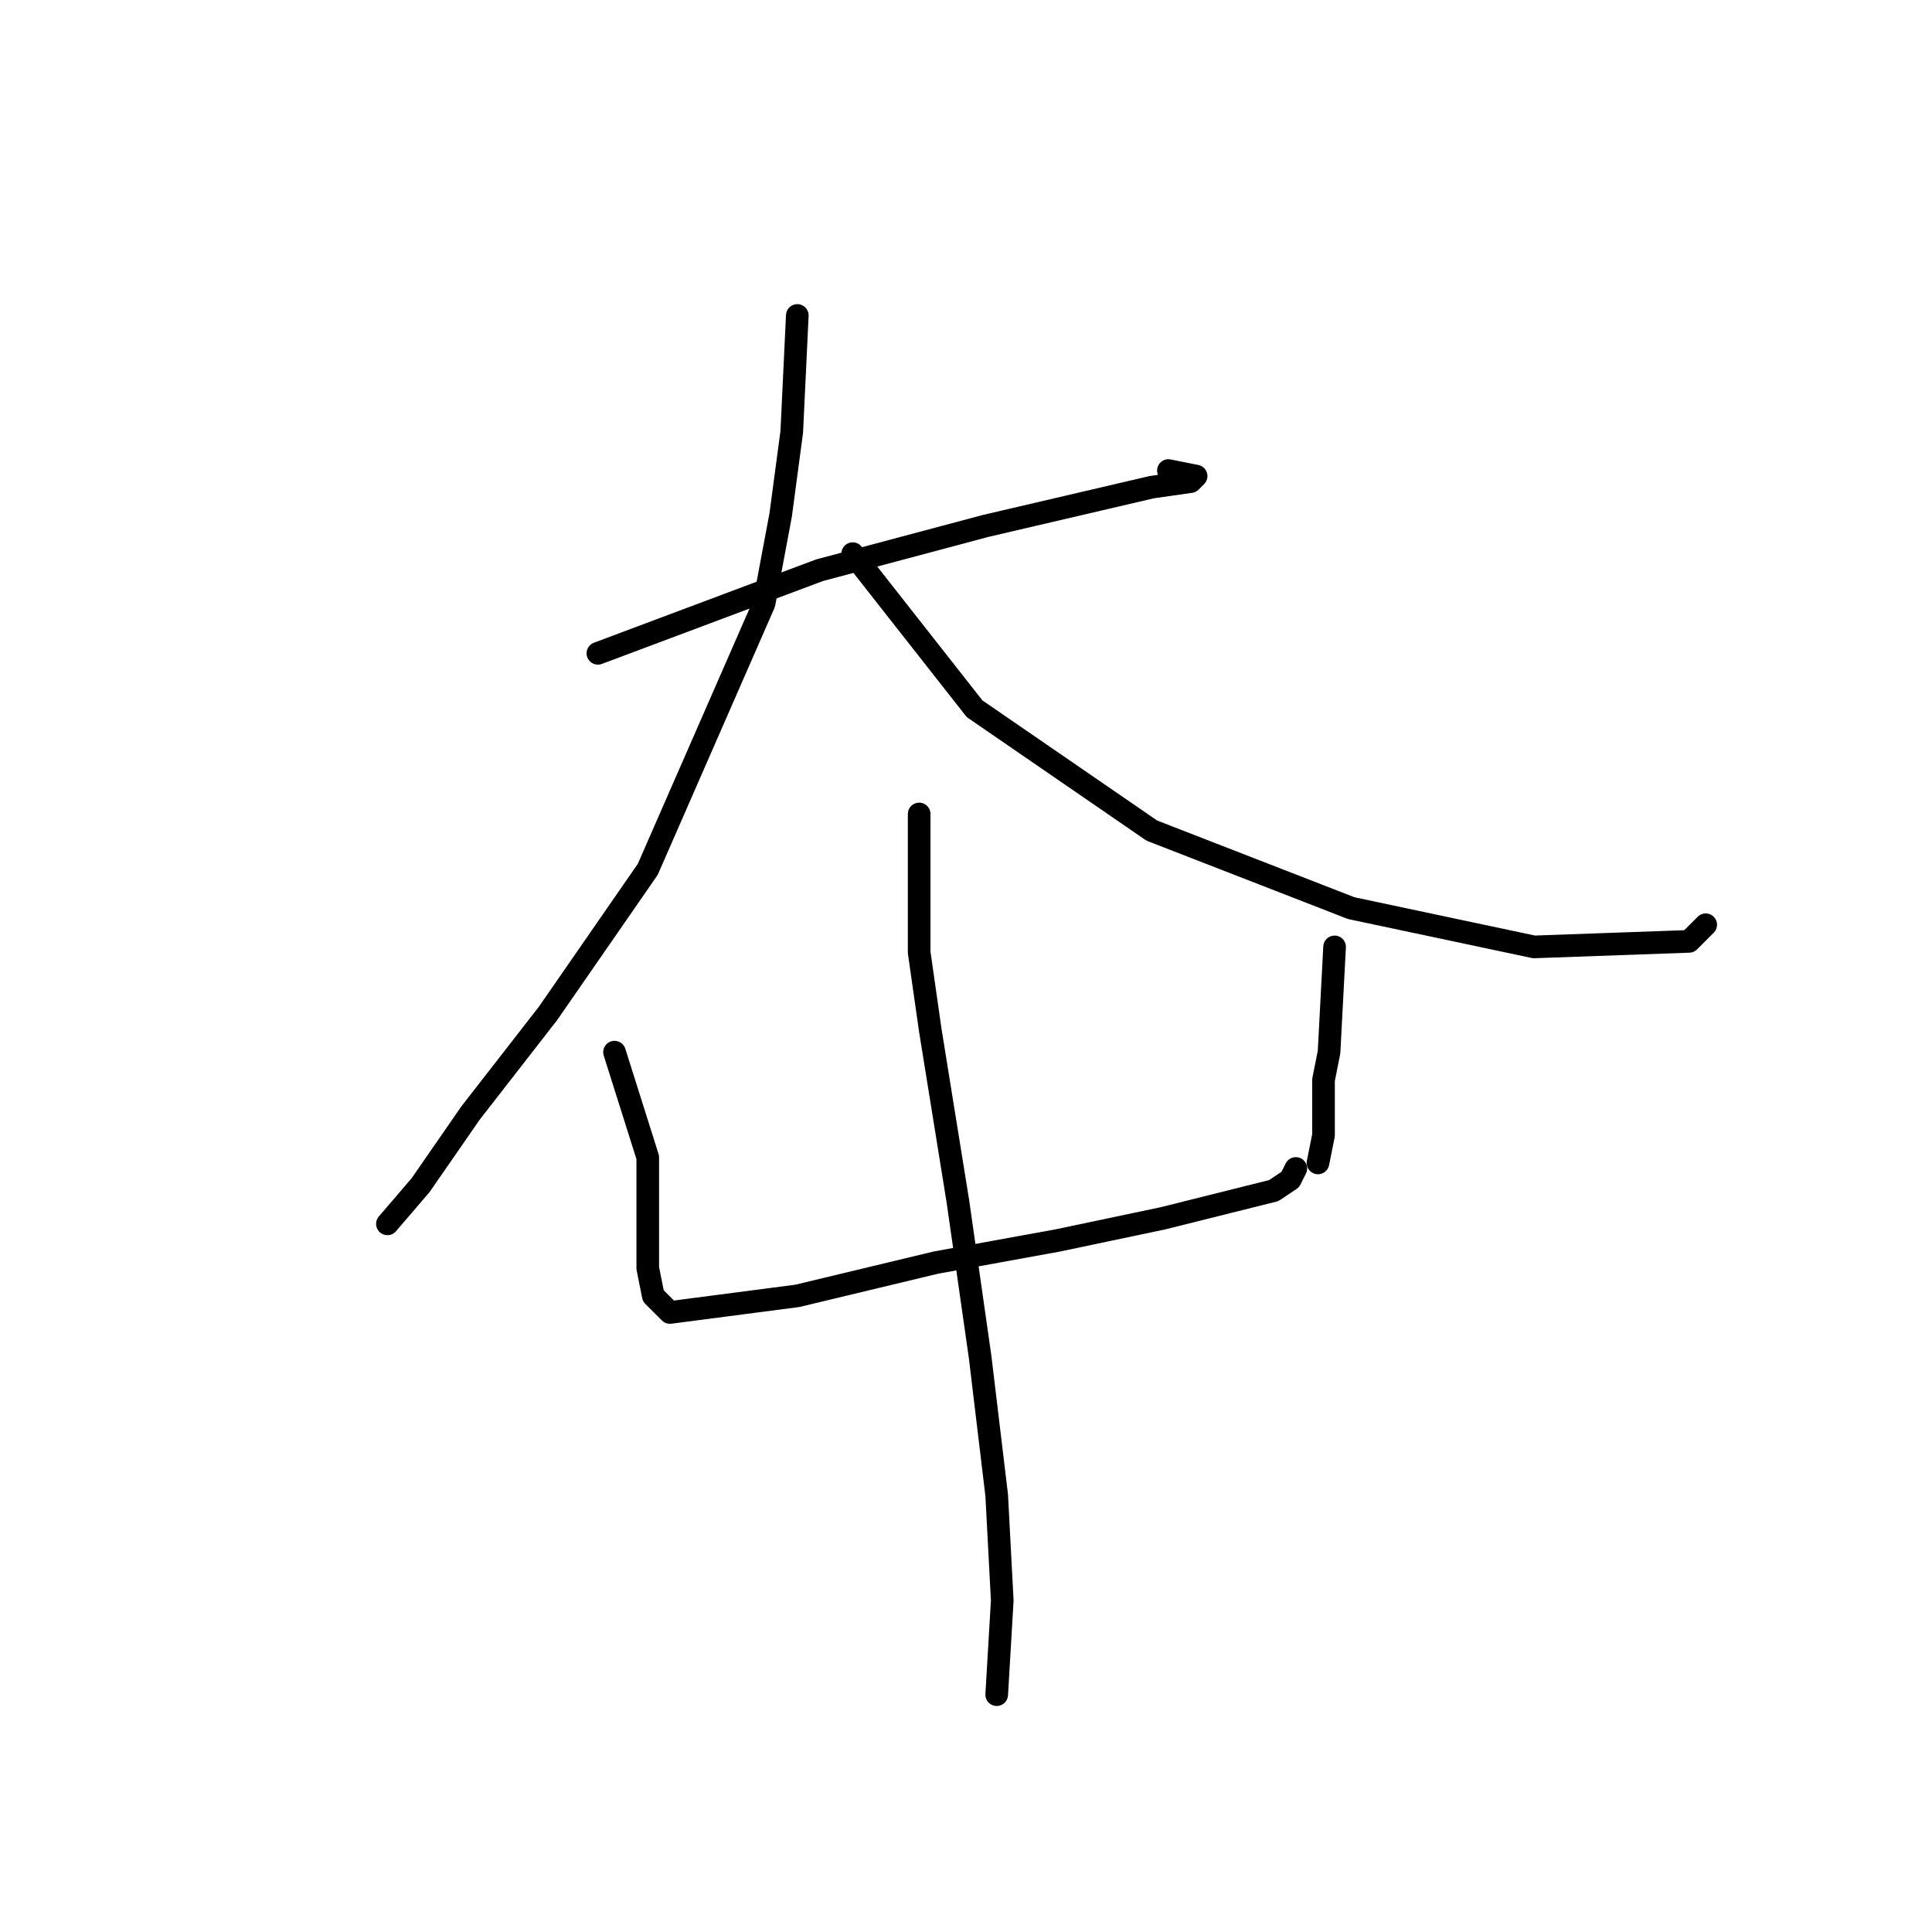 <?xml version="1.0" standalone="no"?>
    <svg width="256" height="256" xmlns="http://www.w3.org/2000/svg" version="1.1">
    <polyline stroke="black" stroke-width="3" stroke-linecap="round" fill="transparent" stroke-linejoin="round" points="79.225 86.57 108.583 75.561 119.592 72.625 130.602 69.689 152.62 64.552 157.758 63.818 158.492 63.084 154.822 62.35 154.822 62.35 " />
        <polyline stroke="black" stroke-width="3" stroke-linecap="round" fill="transparent" stroke-linejoin="round" points="105.647 41.799 104.913 57.212 103.445 68.221 101.243 79.965 85.831 115.194 72.619 134.277 62.344 147.488 55.738 157.03 51.335 162.167 51.335 162.167 " />
        <polyline stroke="black" stroke-width="3" stroke-linecap="round" fill="transparent" stroke-linejoin="round" points="112.987 73.359 129.134 93.91 152.62 110.057 179.042 120.332 203.263 125.47 223.813 124.736 226.015 122.534 226.015 122.534 " />
        <polyline stroke="black" stroke-width="3" stroke-linecap="round" fill="transparent" stroke-linejoin="round" points="81.427 139.415 85.831 153.36 85.831 163.635 85.831 168.039 86.564 171.709 88.766 173.91 105.647 171.709 123.996 167.305 140.143 164.369 154.088 161.433 162.895 159.231 168.767 157.764 170.969 156.296 171.703 154.828 171.703 154.828 " />
        <polyline stroke="black" stroke-width="3" stroke-linecap="round" fill="transparent" stroke-linejoin="round" points="176.84 125.47 176.106 139.415 175.373 143.085 175.373 150.424 174.639 154.094 174.639 154.094 " />
        <polyline stroke="black" stroke-width="3" stroke-linecap="round" fill="transparent" stroke-linejoin="round" points="121.794 107.855 121.794 126.204 123.262 136.479 126.932 159.231 129.868 179.782 132.069 198.131 132.803 212.076 132.069 224.553 132.069 224.553 " />
        </svg>